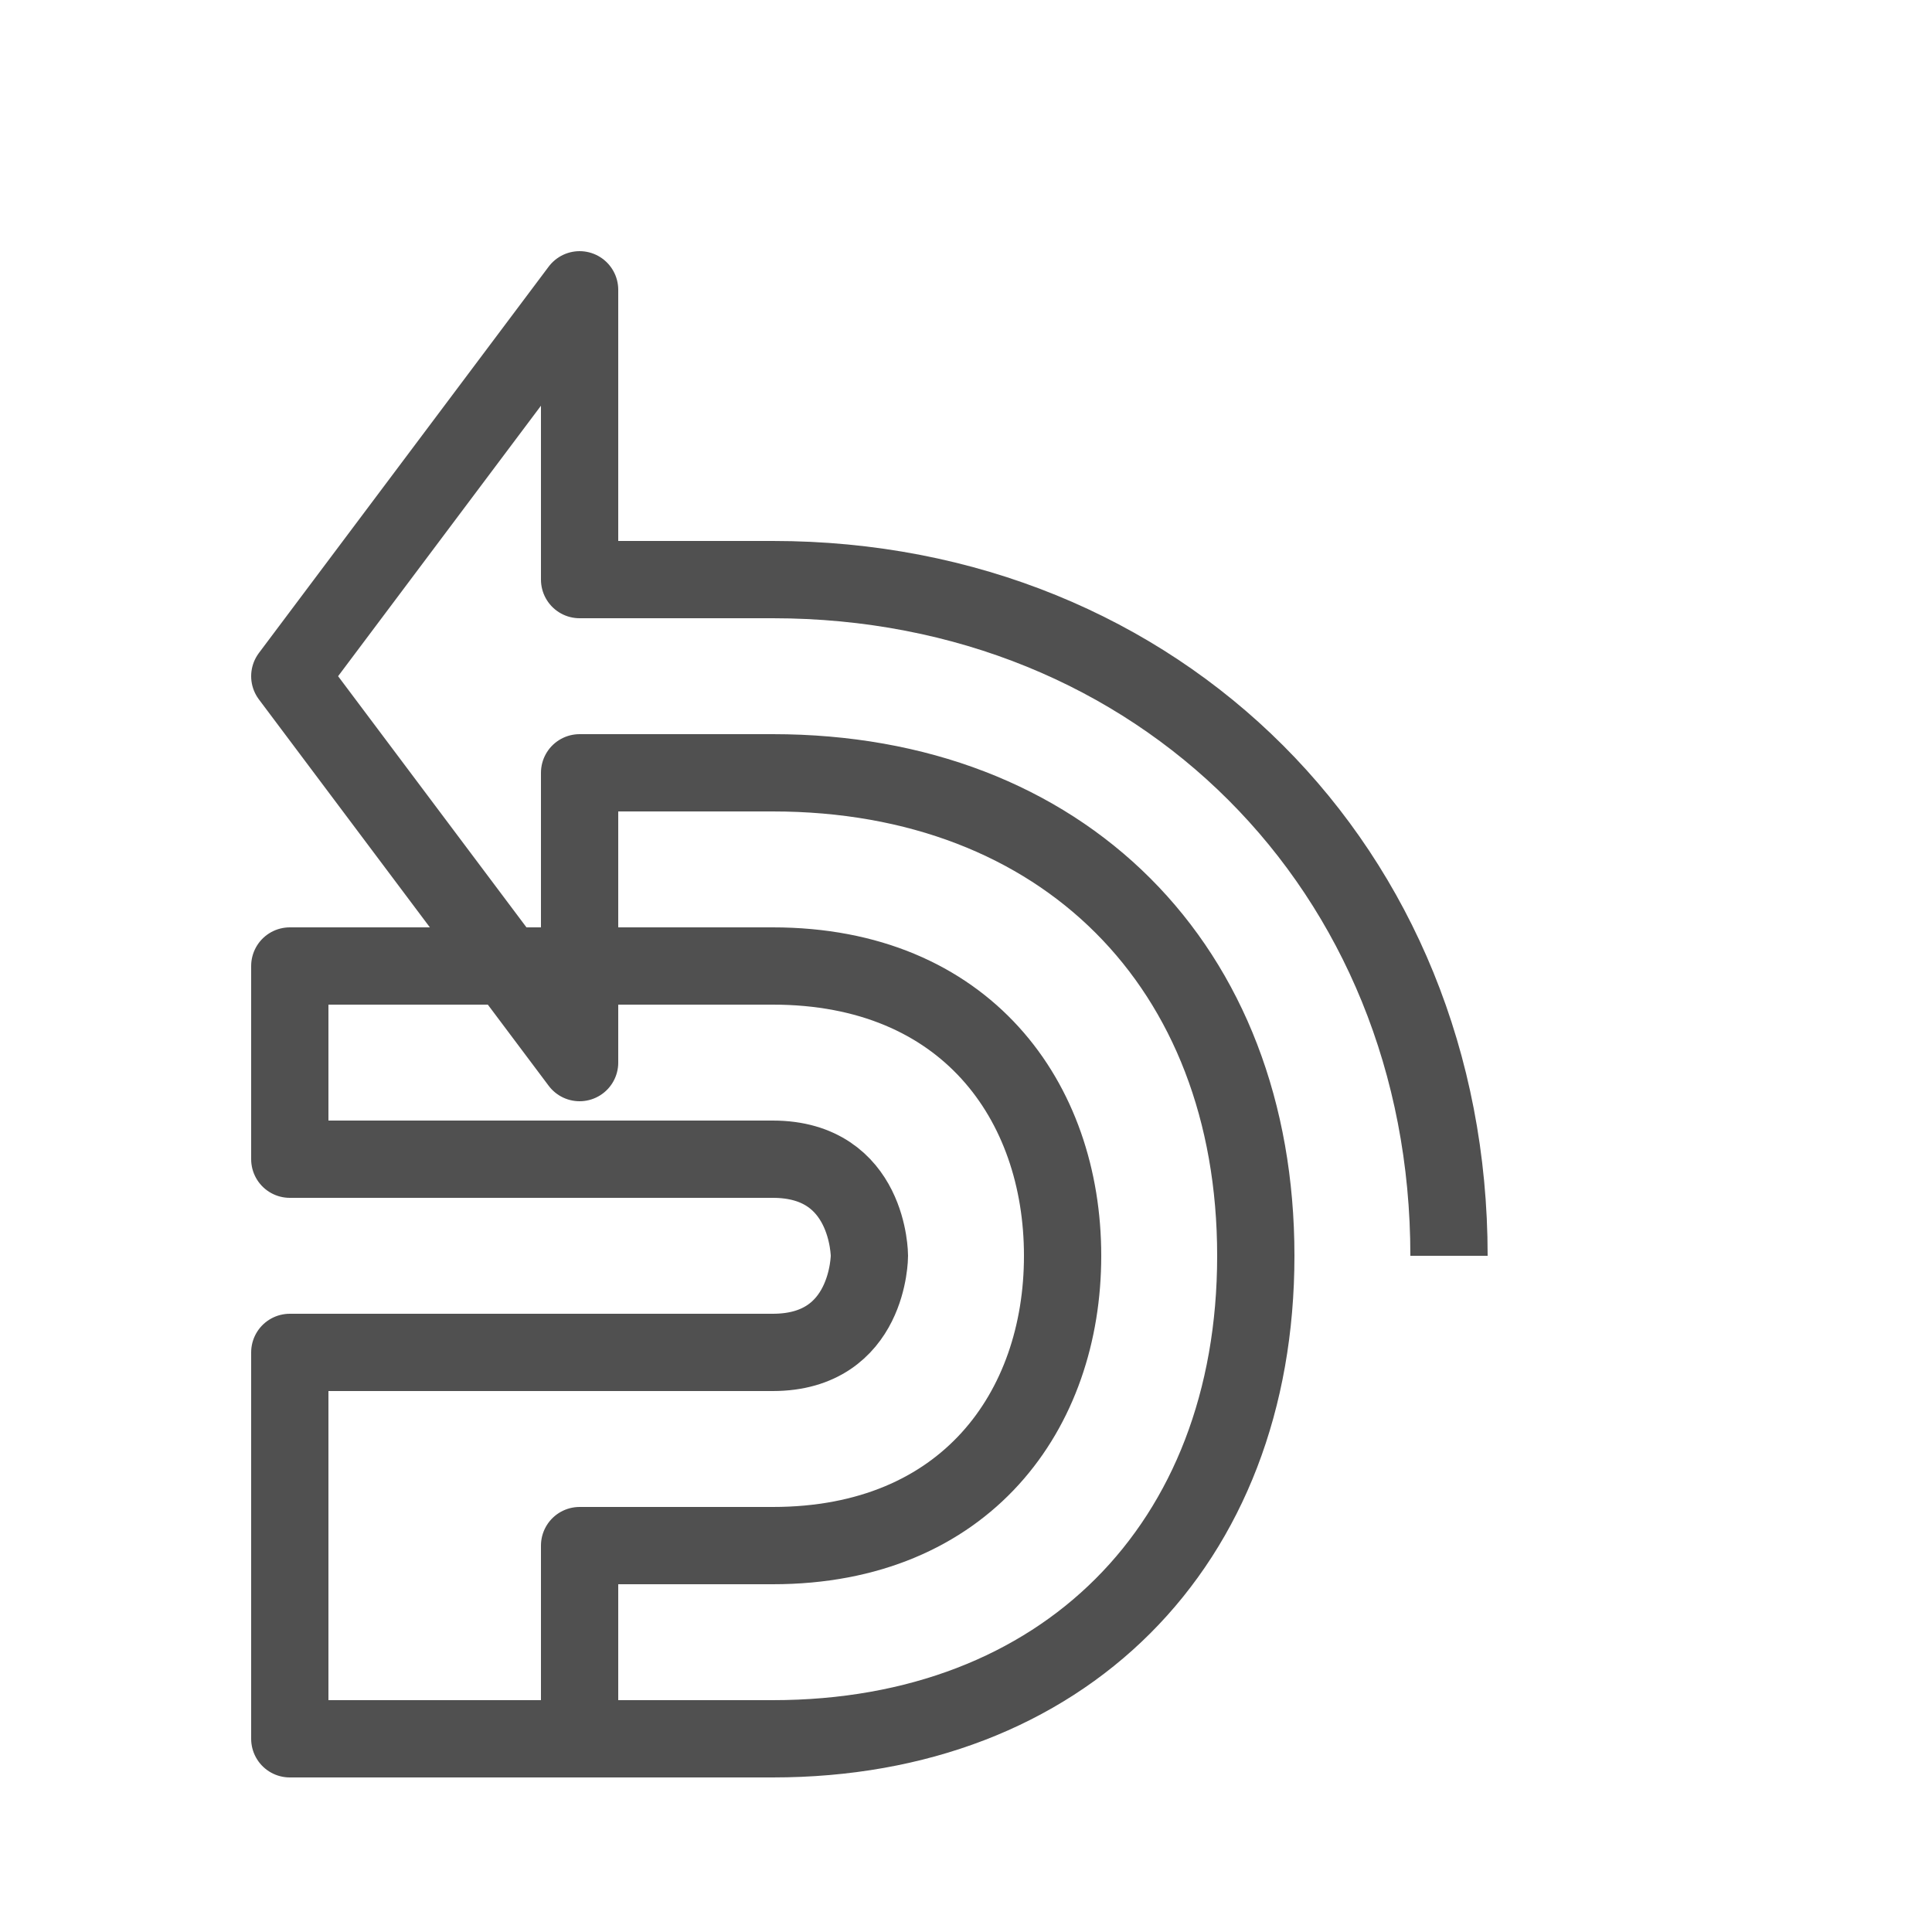 <?xml version="1.0" encoding="UTF-8" standalone="no"?>
<svg width="100" height="100" viewBox="0 0 100 100" xmlns="http://www.w3.org/2000/svg">
  <!-- Undo arrow -->
  <path d="M75,65 C75,45 60,30 40,30 L30,30 L30,15 L15,35 L30,55 L30,40 L40,40 C55,40 65,50 65,65 C65,80 55,90 40,90 L30,90 L30,80 L40,80 C50,80 55,73 55,65 C55,57 50,50 40,50 L15,50 L15,60 L40,60 C45,60 45,65 45,65 C45,65 45,70 40,70 L15,70 L15,90 L40,90"
        fill="none" 
        stroke="#505050" 
        stroke-width="4" 
        stroke-linejoin="round"/>
</svg> 